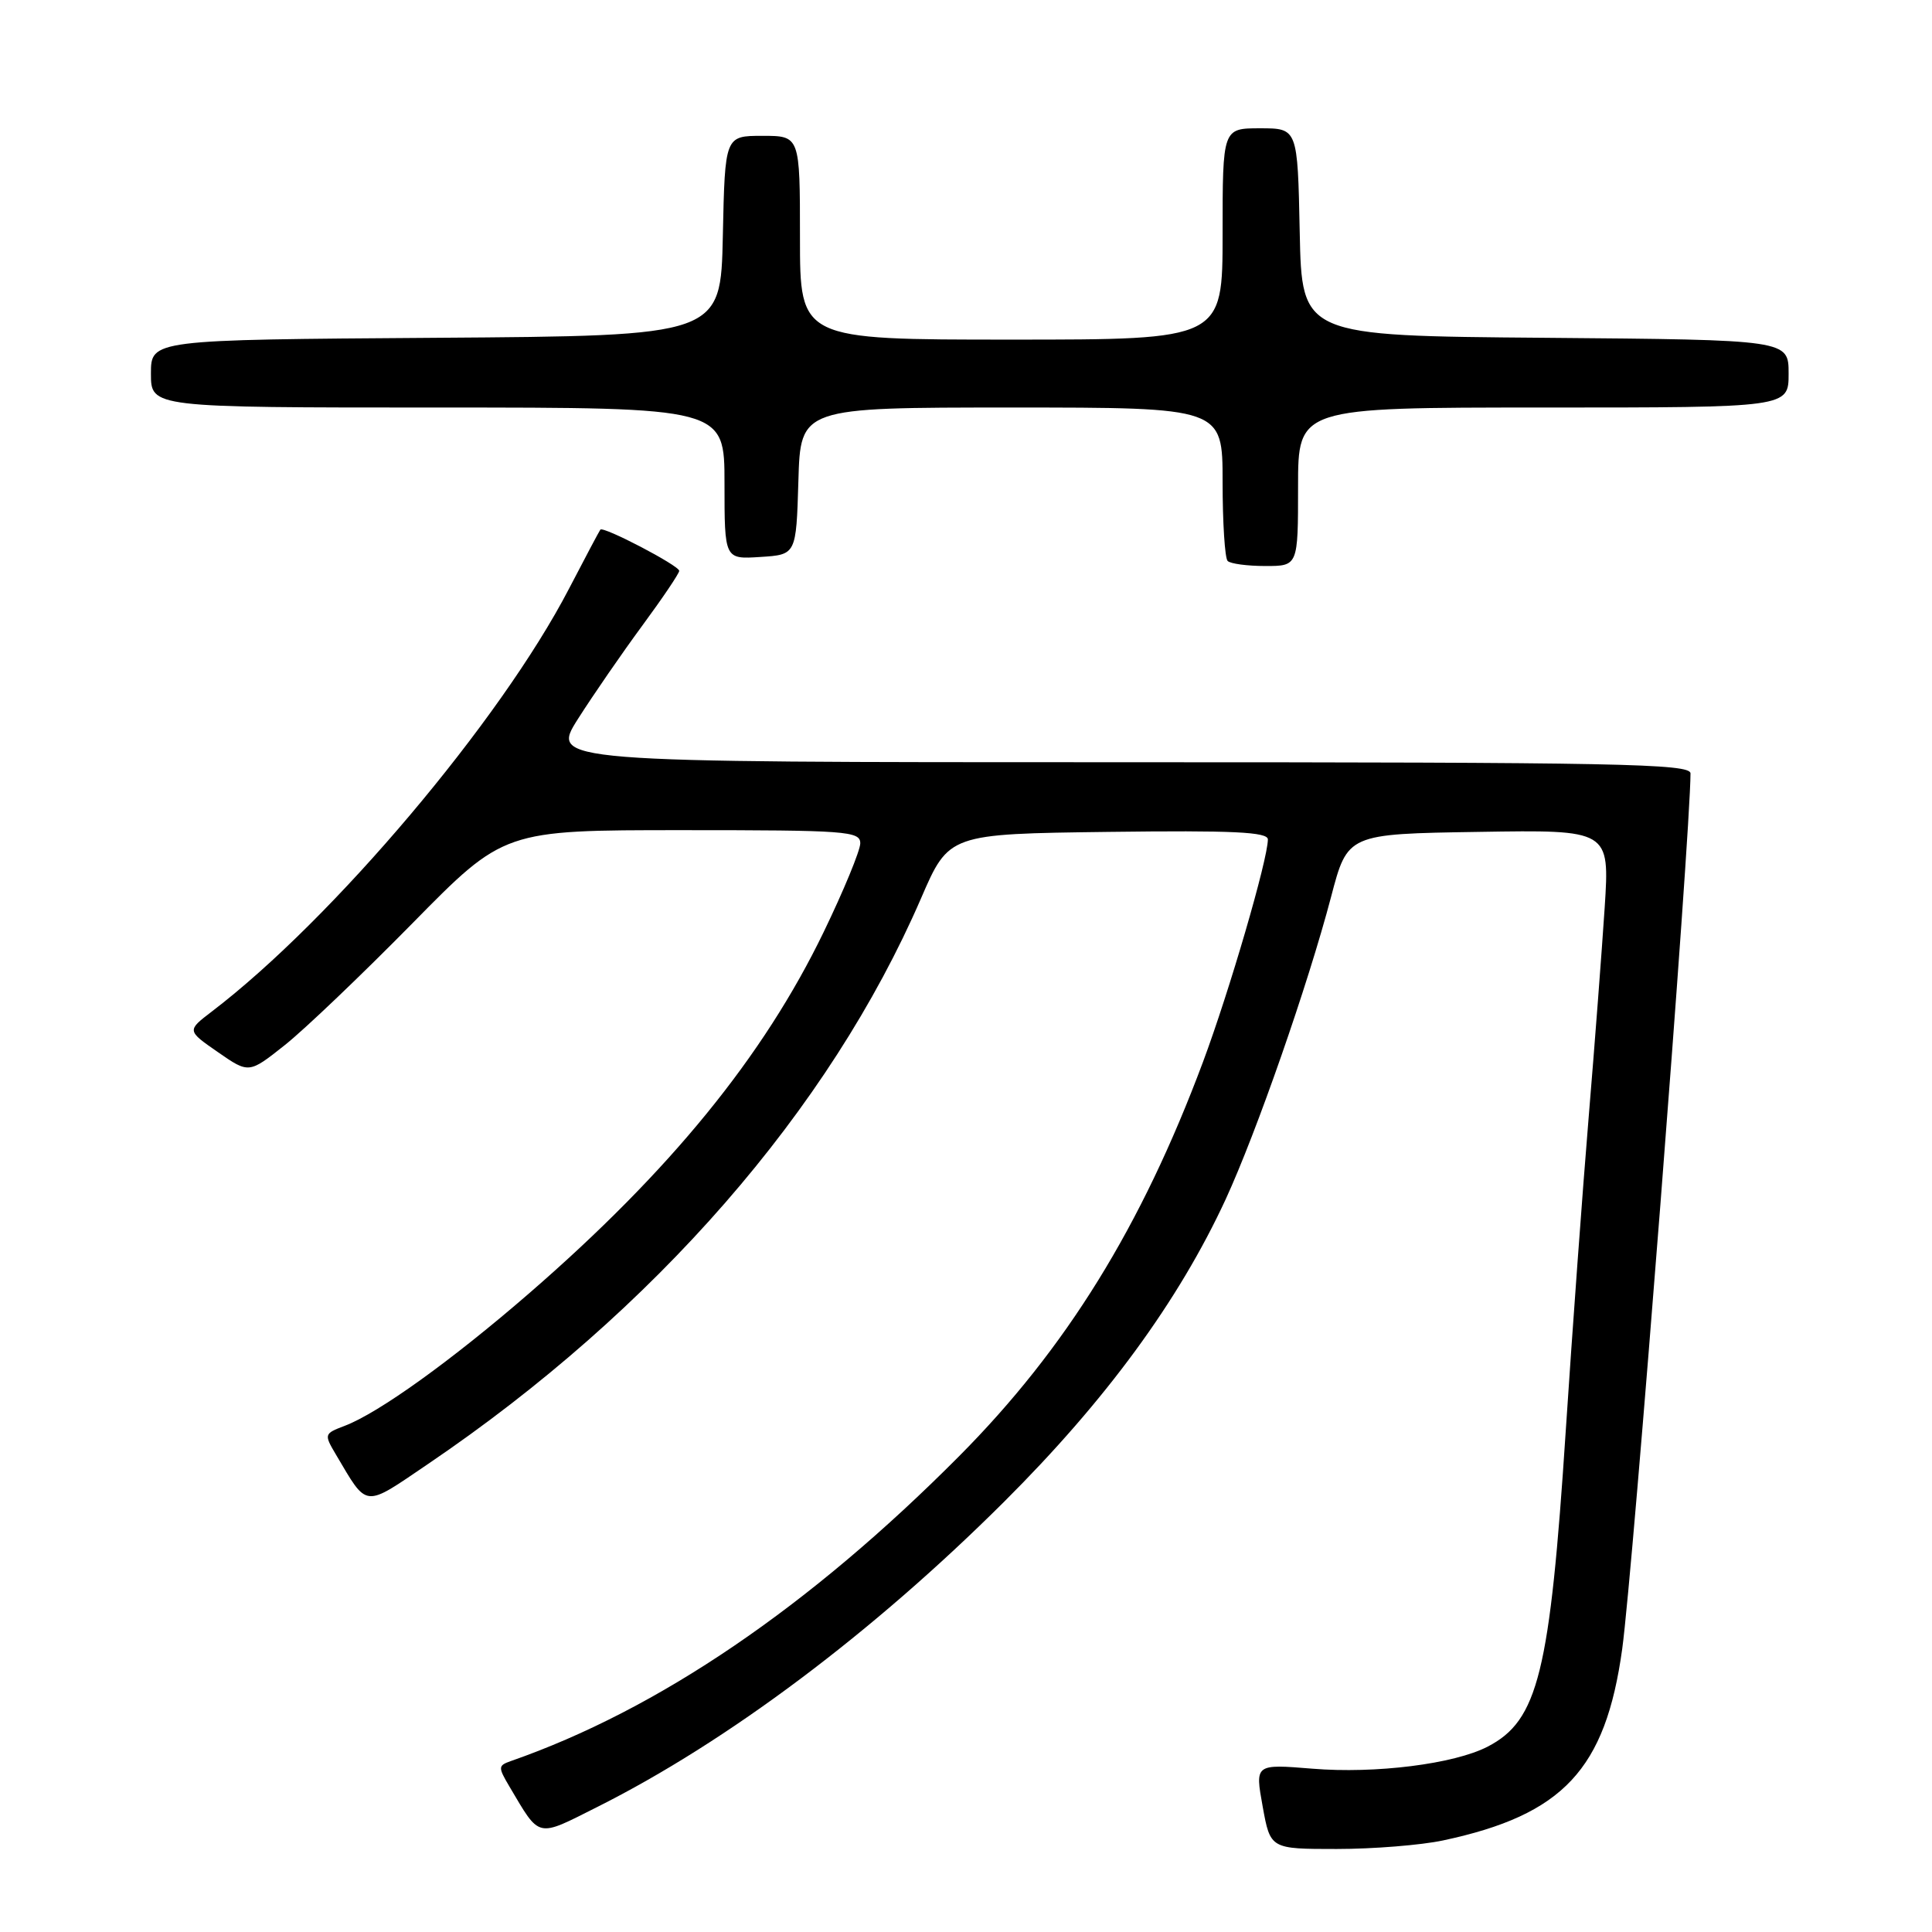 <?xml version="1.0" encoding="UTF-8" standalone="no"?>
<!DOCTYPE svg PUBLIC "-//W3C//DTD SVG 1.1//EN" "http://www.w3.org/Graphics/SVG/1.1/DTD/svg11.dtd" >
<svg xmlns="http://www.w3.org/2000/svg" xmlns:xlink="http://www.w3.org/1999/xlink" version="1.1" viewBox="0 0 256 256">
 <g >
 <path fill="currentColor"
d=" M 191.20 243.87 C 207.12 240.48 212.74 234.47 214.95 218.50 C 216.38 208.17 224.00 110.47 224.00 102.48 C 224.00 101.19 214.44 101.00 148.47 101.00 C 72.94 101.00 72.94 101.00 76.59 95.25 C 78.60 92.09 82.44 86.52 85.12 82.88 C 87.80 79.24 90.00 75.98 90.00 75.64 C 90.00 74.95 79.94 69.69 79.55 70.18 C 79.41 70.36 77.54 73.88 75.40 78.00 C 66.32 95.49 44.09 121.81 28.07 134.03 C 24.76 136.56 24.76 136.56 28.87 139.41 C 32.98 142.26 32.98 142.26 37.74 138.48 C 40.36 136.40 47.96 129.14 54.64 122.35 C 66.78 110.00 66.78 110.00 90.39 110.00 C 112.21 110.00 114.00 110.13 113.99 111.75 C 113.98 112.71 111.80 118.00 109.14 123.50 C 101.17 139.98 88.80 155.16 70.16 171.33 C 59.86 180.26 50.17 187.23 45.65 188.94 C 42.94 189.97 42.92 190.05 44.52 192.75 C 48.76 199.90 48.10 199.83 56.71 193.99 C 86.72 173.65 109.91 147.04 122.04 119.04 C 125.73 110.50 125.73 110.50 146.87 110.23 C 163.43 110.02 168.00 110.24 168.00 111.23 C 167.99 113.89 162.90 131.35 159.40 140.72 C 151.25 162.54 141.27 178.68 127.09 192.95 C 107.25 212.91 87.22 226.54 67.69 233.35 C 65.99 233.95 65.98 234.15 67.51 236.74 C 71.61 243.65 71.03 243.51 79.15 239.43 C 96.41 230.77 115.65 216.33 133.04 199.00 C 146.54 185.55 156.18 172.38 162.41 158.91 C 166.48 150.08 173.31 130.50 176.38 118.82 C 178.56 110.50 178.56 110.50 195.92 110.23 C 213.29 109.95 213.29 109.95 212.63 120.23 C 212.26 125.88 211.31 138.38 210.51 148.00 C 209.71 157.62 208.34 176.34 207.47 189.59 C 205.37 221.67 203.81 227.98 197.12 231.44 C 192.68 233.74 182.25 235.05 173.90 234.36 C 166.29 233.74 166.29 233.74 167.31 239.37 C 168.33 245.00 168.33 245.00 177.12 245.00 C 181.95 245.00 188.29 244.49 191.20 243.87 Z  M 172.00 64.50 C 172.00 54.00 172.00 54.00 204.50 54.00 C 237.00 54.00 237.00 54.00 237.00 49.51 C 237.00 45.03 237.00 45.03 204.75 44.76 C 172.50 44.50 172.50 44.50 172.22 30.75 C 171.94 17.00 171.94 17.00 166.97 17.00 C 162.00 17.00 162.00 17.00 162.00 31.00 C 162.00 45.00 162.00 45.00 134.00 45.00 C 106.00 45.00 106.00 45.00 106.00 31.50 C 106.00 18.00 106.00 18.00 101.03 18.00 C 96.06 18.00 96.06 18.00 95.78 31.25 C 95.50 44.50 95.50 44.50 57.75 44.76 C 20.00 45.02 20.00 45.02 20.00 49.51 C 20.00 54.00 20.00 54.00 58.00 54.00 C 96.00 54.00 96.00 54.00 96.00 64.05 C 96.00 74.11 96.00 74.11 100.75 73.80 C 105.50 73.50 105.50 73.50 105.79 63.75 C 106.07 54.00 106.07 54.00 134.04 54.00 C 162.00 54.00 162.00 54.00 162.00 63.83 C 162.00 69.24 162.30 73.97 162.67 74.33 C 163.03 74.70 165.28 75.00 167.67 75.00 C 172.00 75.00 172.00 75.00 172.00 64.50 Z "/>
</g>
</svg>